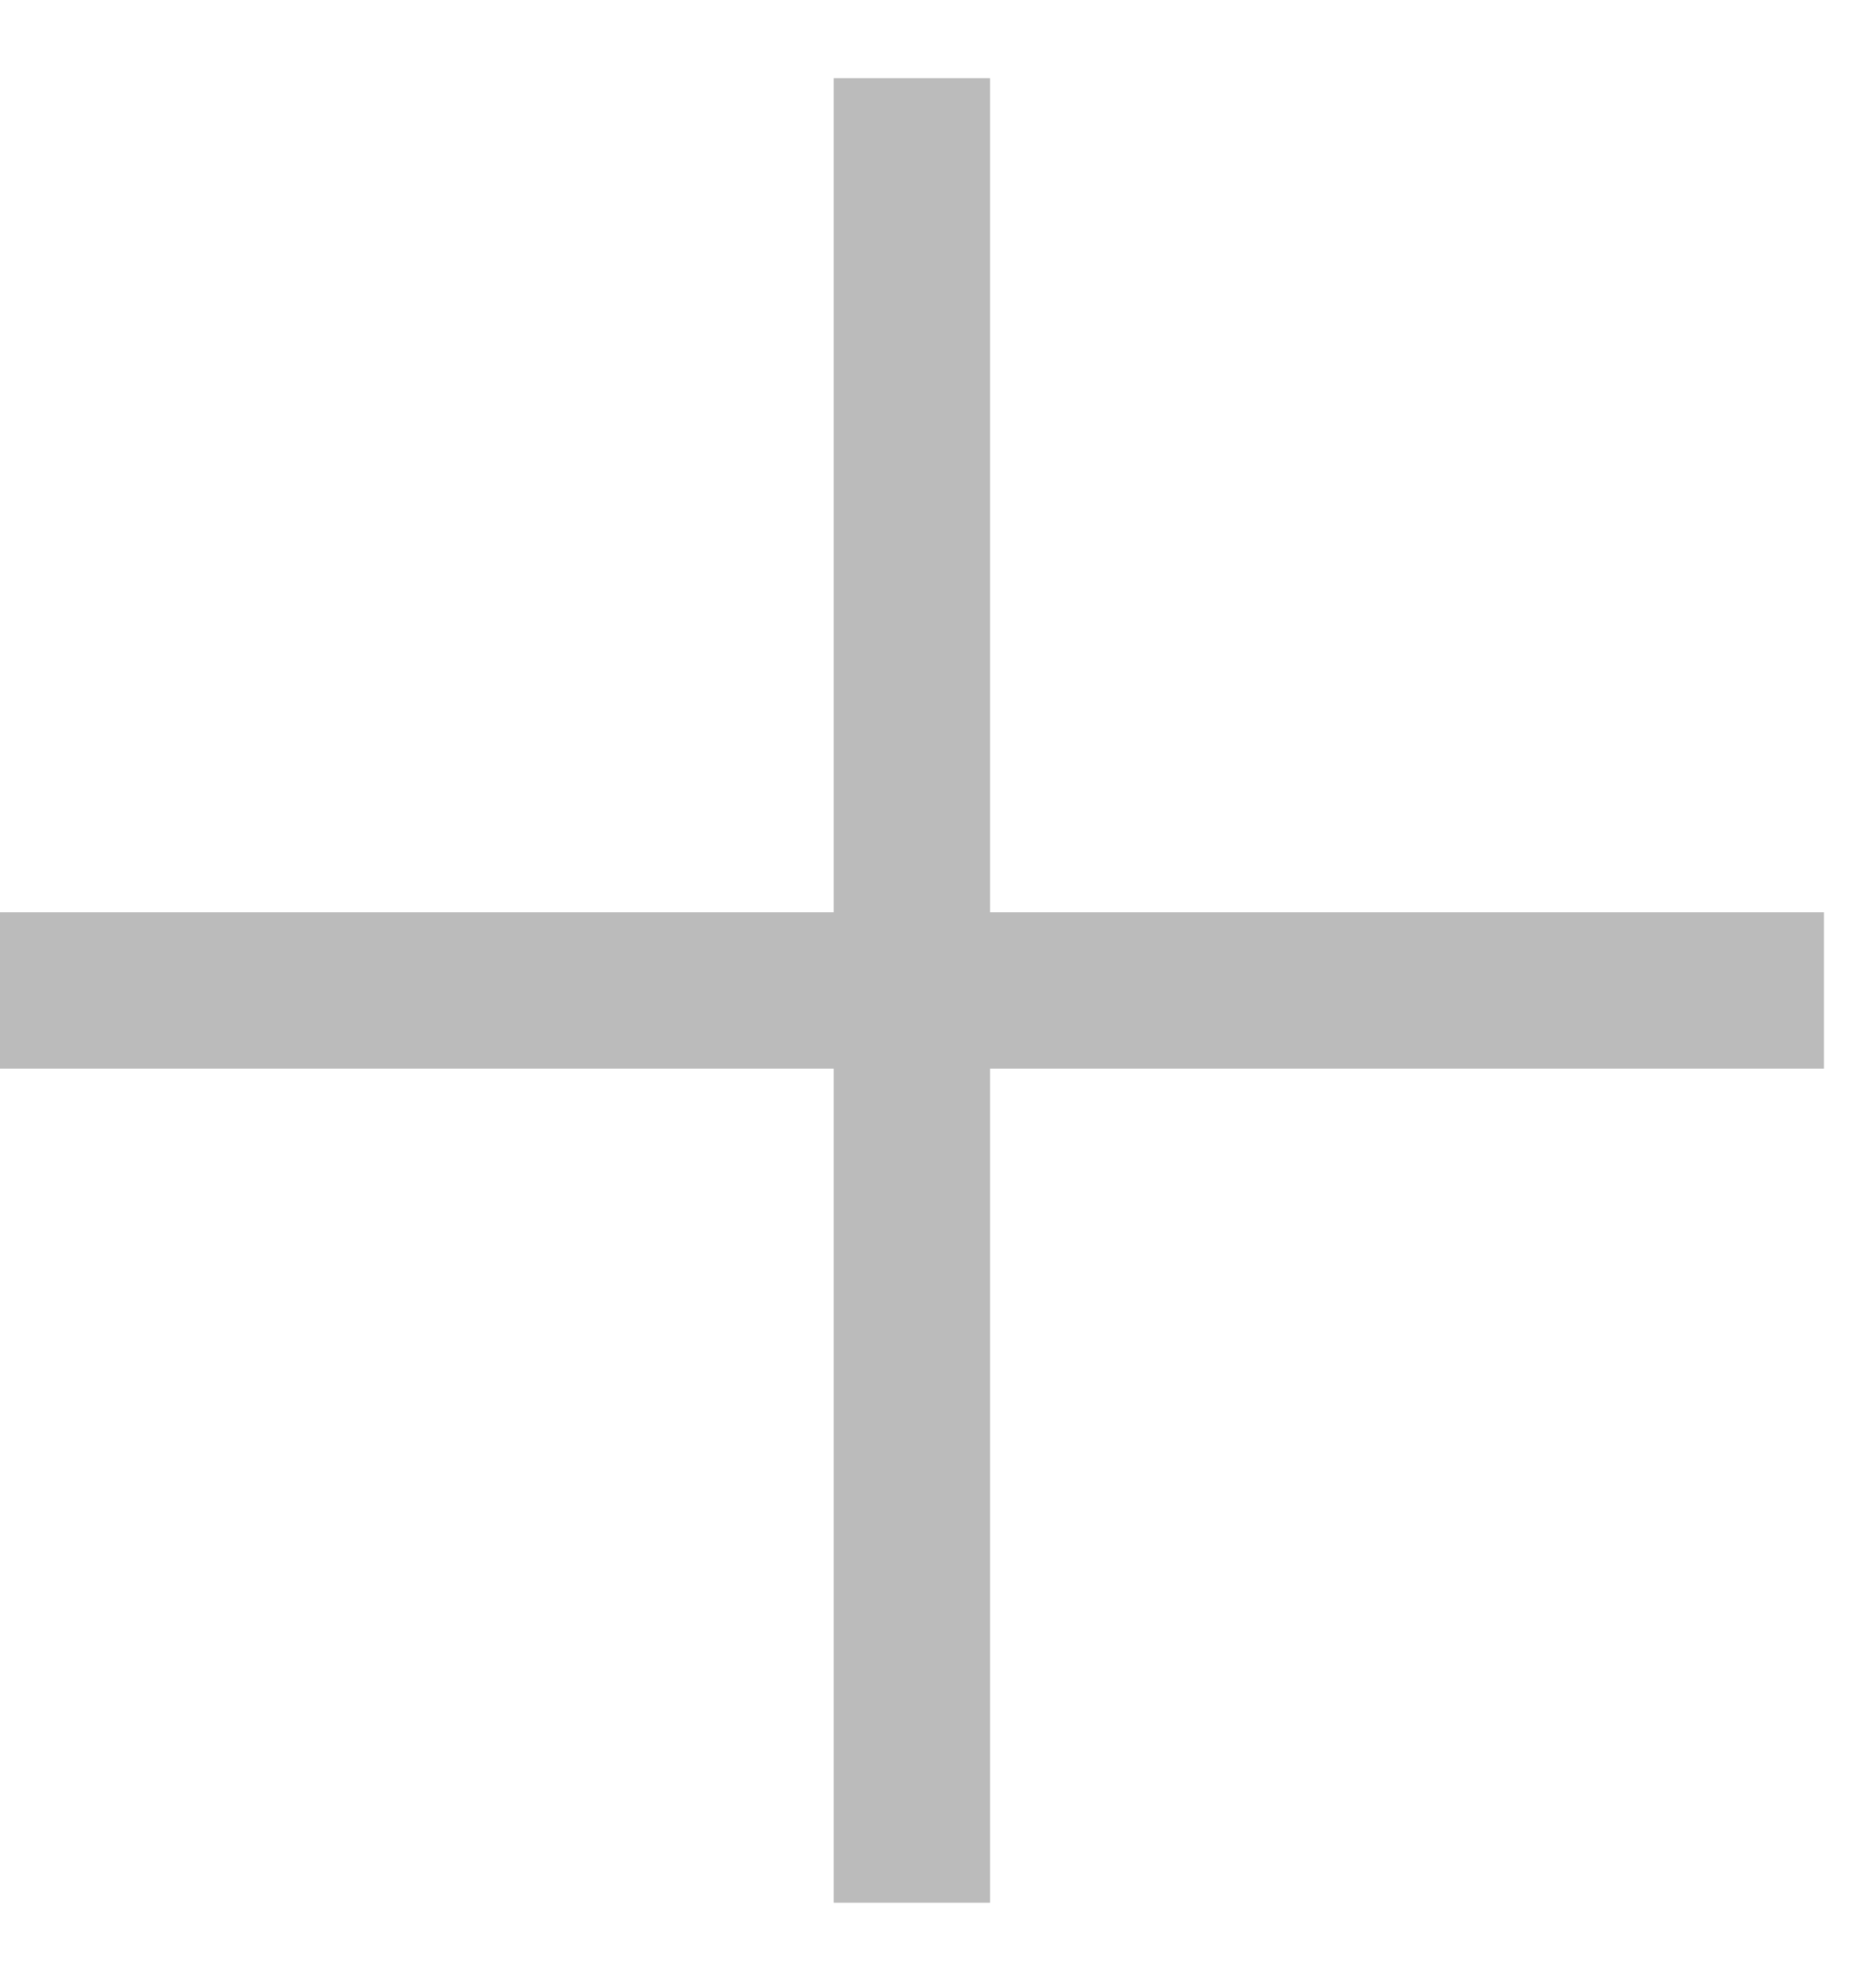 <svg width="18" height="19" viewBox="0 0 18 19" fill="none" xmlns="http://www.w3.org/2000/svg">
<path d="M0 9.5H17.5" stroke="#BBBBBB" stroke-width="1.5"/>
<path d="M8.75 0.75L8.75 18.25" stroke="#BBBBBB" stroke-width="1.5"/>
</svg>
